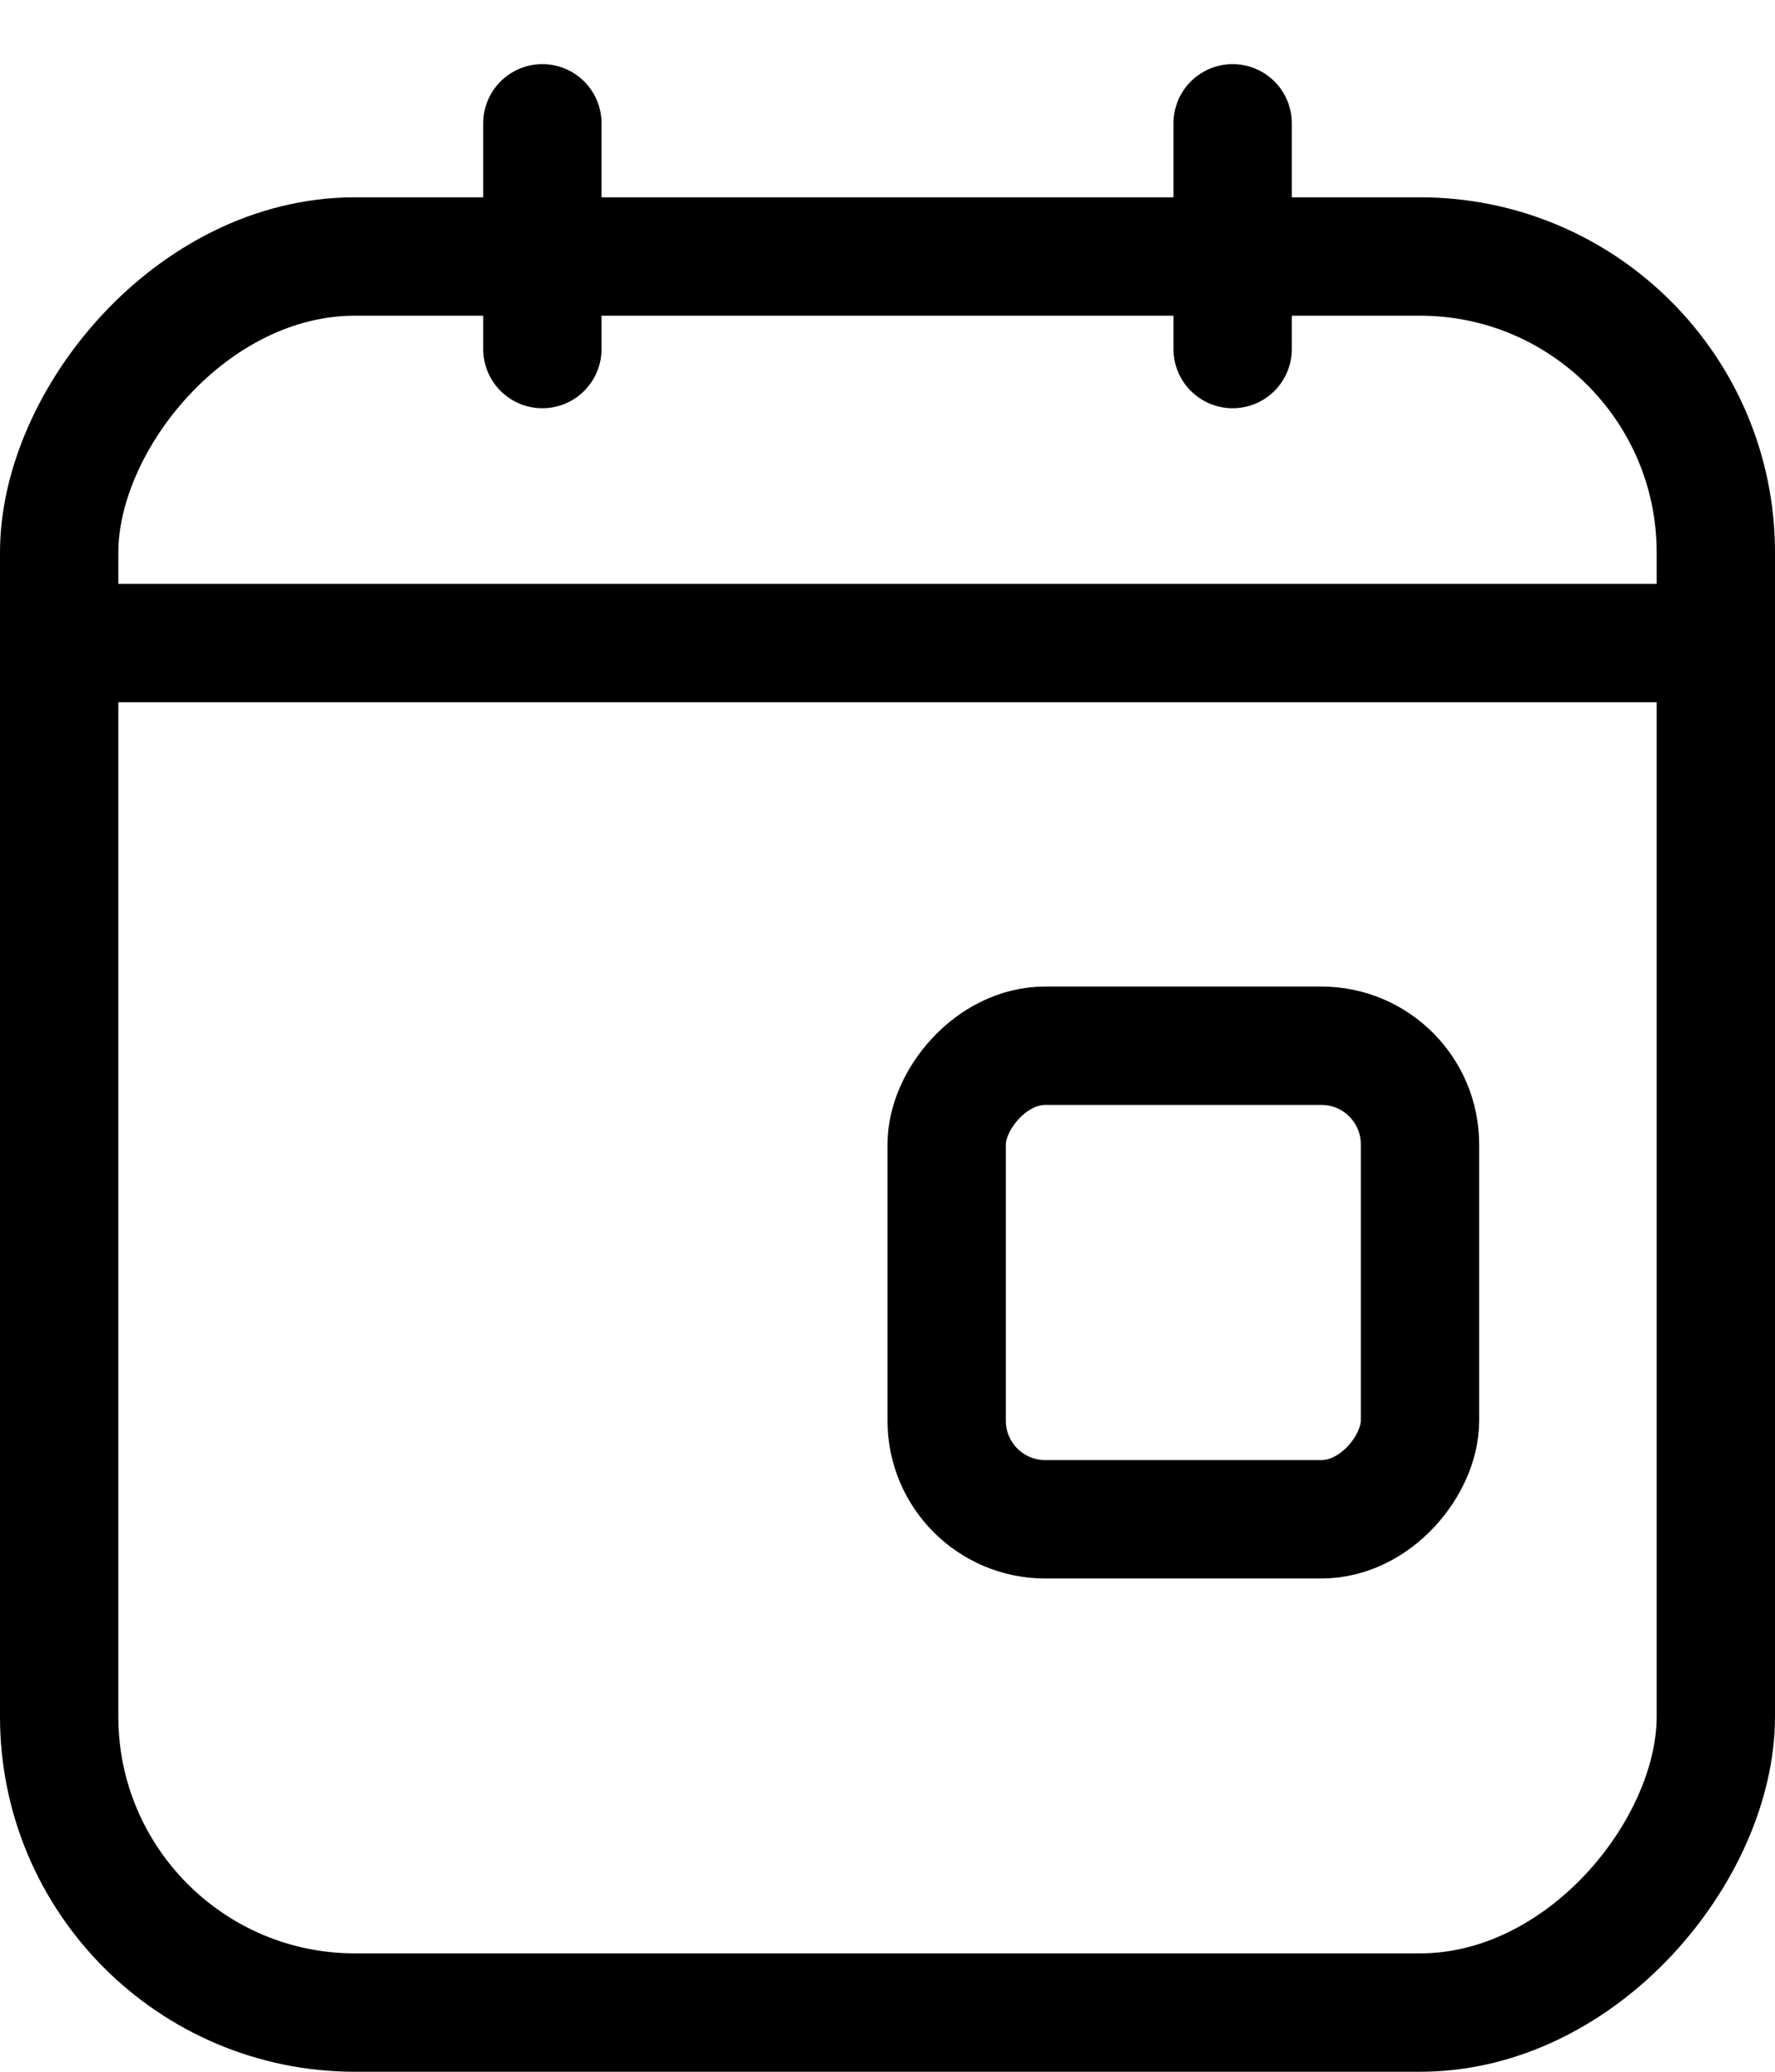 <svg xmlns="http://www.w3.org/2000/svg" width="18" height="21" viewBox="0 0 18 21">
    <g fill="none" fill-rule="evenodd" stroke="#000" stroke-width="1.2" transform="matrix(-1 0 0 1 18 1)">
        <rect width="16.8" height="17.8" x=".6" y="1.6" rx="3"/>
        <path stroke-linecap="round" stroke-linejoin="round" d="M5.5 2.538V.25M12.5 2.538V.25"/>
        <rect width="4.8" height="4.8" x="3.6" y="9.6" rx="1"/>
        <path d="M.545 5.518H18"/>
    </g>
</svg>

